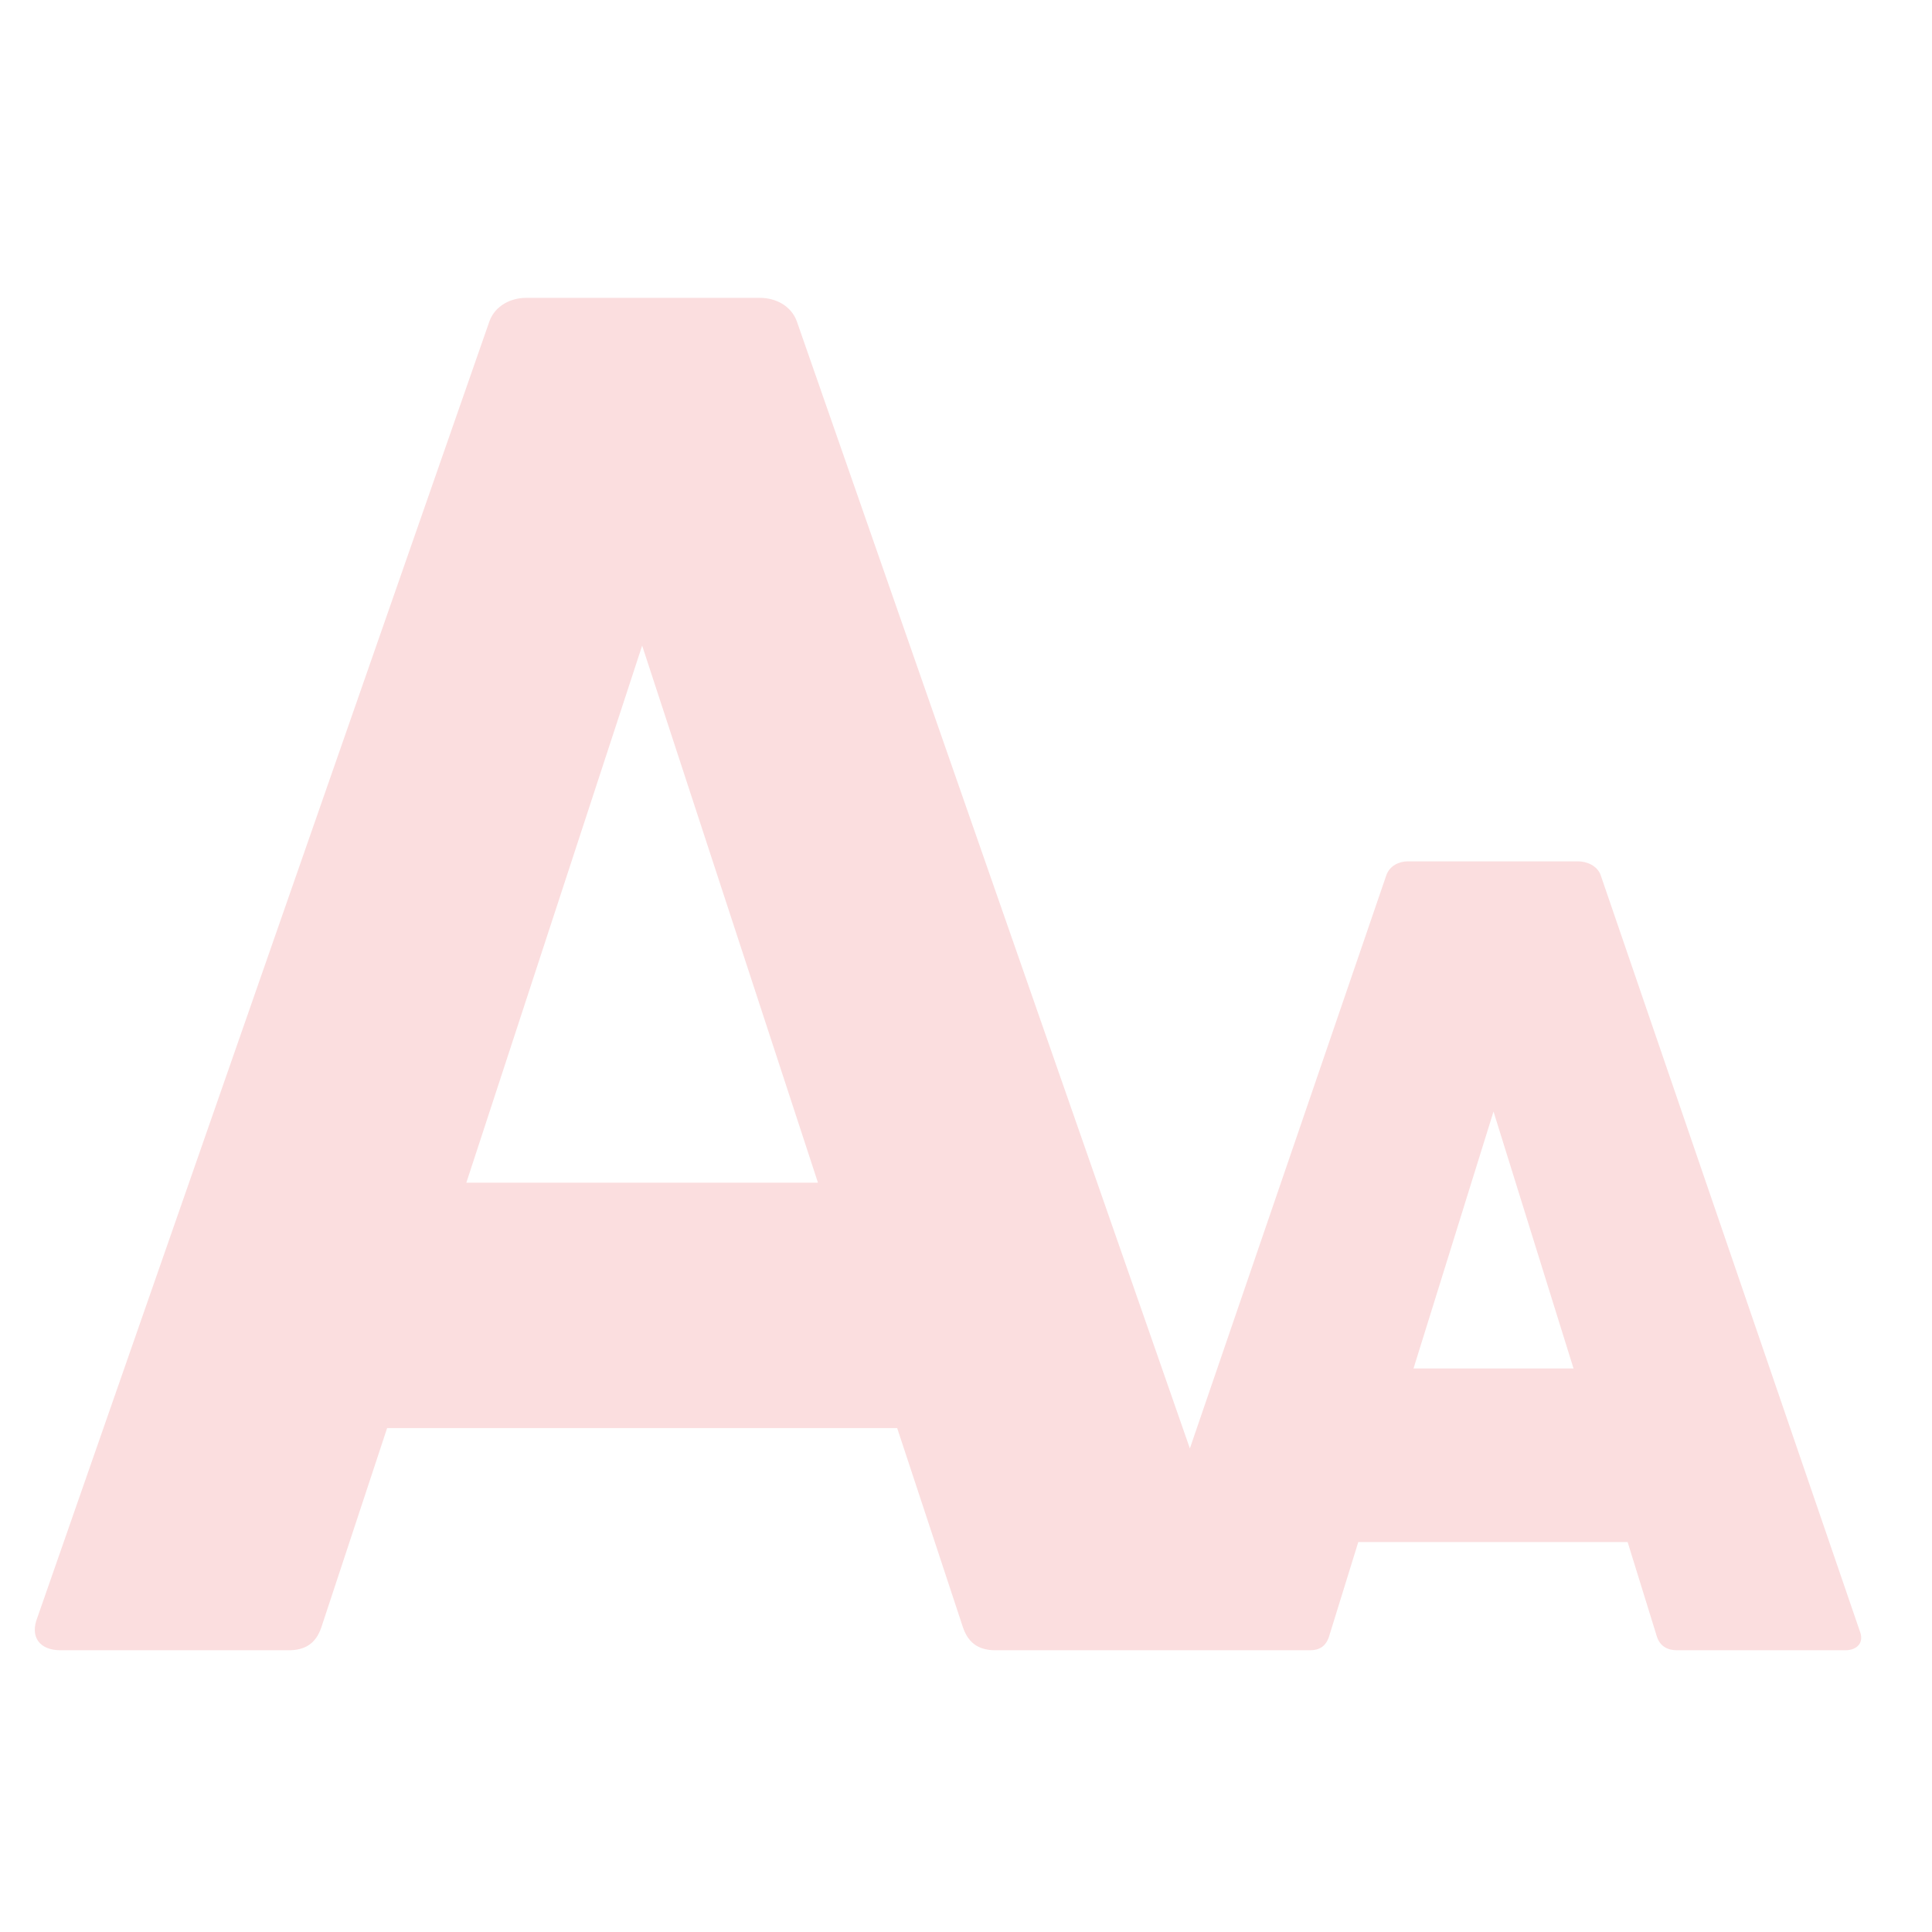 <svg width="24" height="24" viewBox="0 0 24 24" fill="none" xmlns="http://www.w3.org/2000/svg">
<path fill-rule="evenodd" clip-rule="evenodd" d="M14.185 20.5H12.369C12.177 20.5 12.033 20.428 11.961 20.212L11.145 17.74H4.809L3.993 20.212C3.921 20.428 3.777 20.5 3.585 20.5H0.753C0.489 20.5 0.369 20.332 0.465 20.092L6.081 3.988C6.153 3.796 6.345 3.7 6.537 3.7H9.441C9.633 3.7 9.825 3.796 9.897 3.988L14.781 17.993L17.223 10.868C17.265 10.756 17.377 10.7 17.489 10.7H19.603C19.715 10.7 19.841 10.756 19.883 10.868L23.103 20.262C23.159 20.402 23.075 20.5 22.921 20.5H20.835C20.723 20.5 20.625 20.458 20.583 20.332L20.219 19.156H16.873L16.509 20.332C16.467 20.458 16.383 20.5 16.271 20.5H15.201H14.185ZM7.977 8.02L10.161 14.692H5.793L7.977 8.02ZM19.547 17H17.559L18.553 13.808L19.547 17Z" fill="#FBDEDF"/>
</svg>
